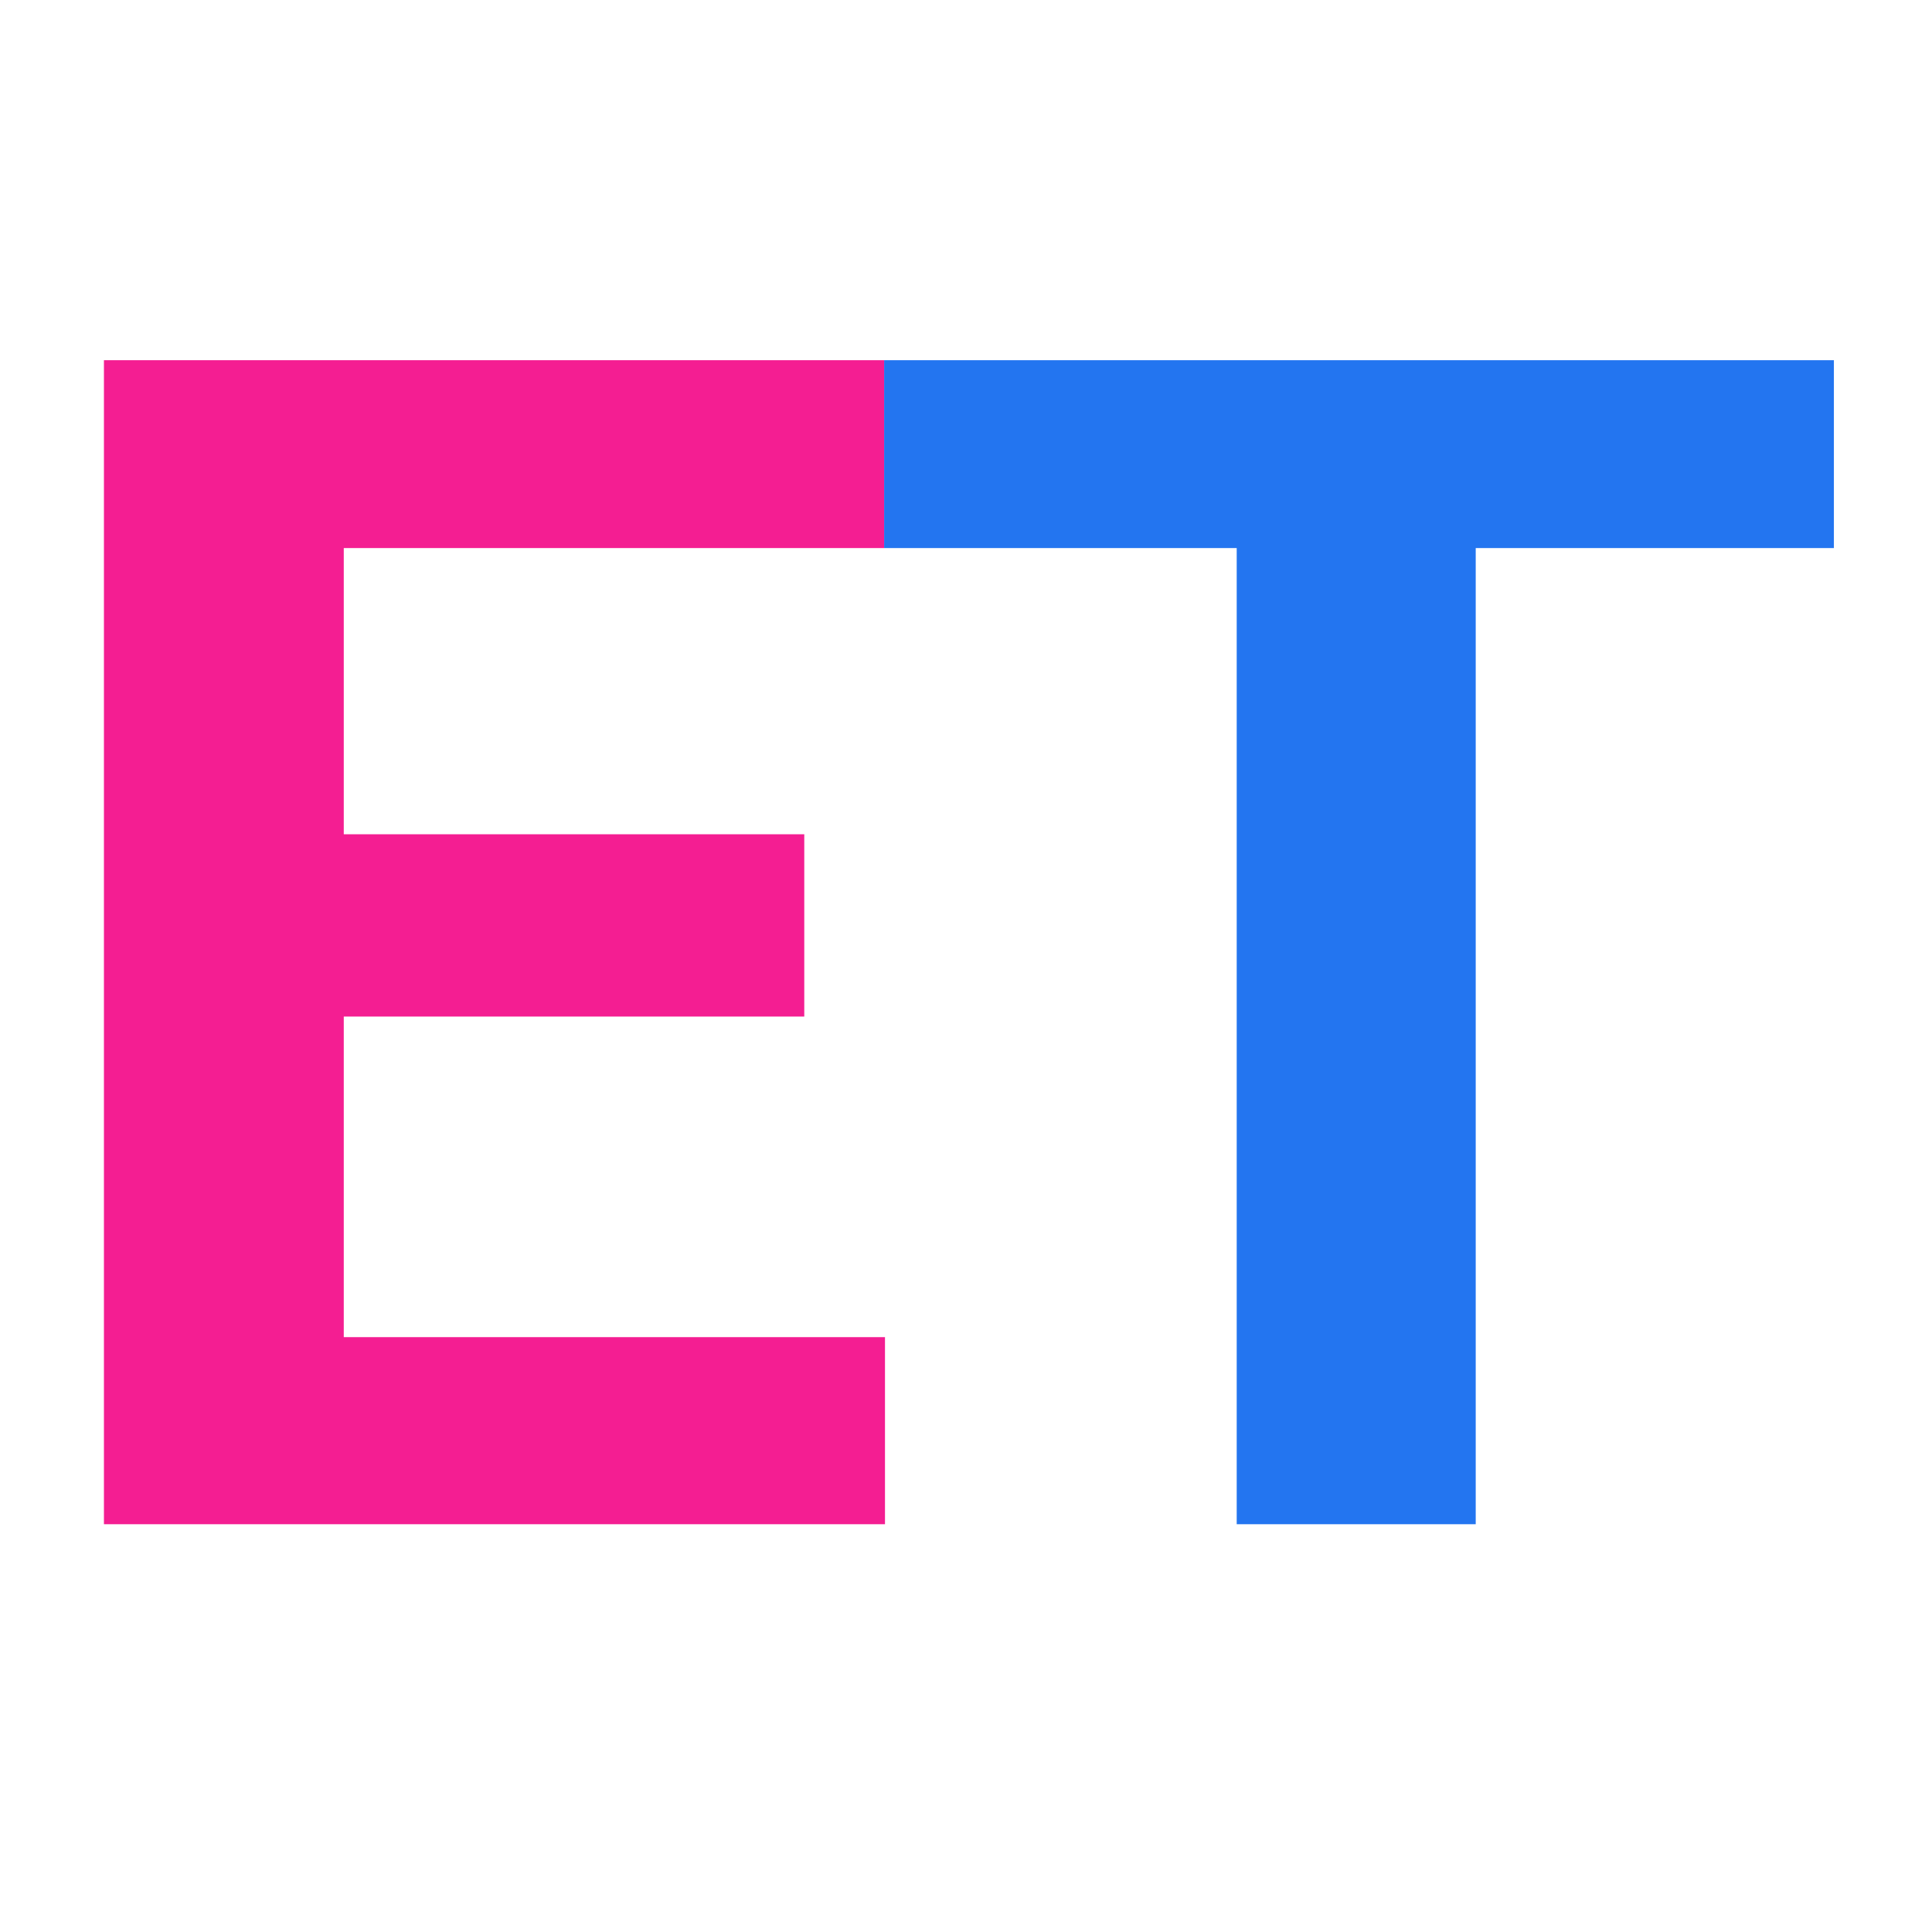 <svg width="59" height="59" viewBox="0 0 59 59" fill="none" xmlns="http://www.w3.org/2000/svg">
<path d="M27.026 40.834V46.547H8.105V40.834H27.026ZM10.498 11V46.547H3.174V11H10.498ZM24.561 25.477V31.044H8.105V25.477H24.561ZM27.002 11V16.737H8.105V11H27.002Z" fill="#F41E92"/>
<path d="M45.066 11V46.547H37.767V11H45.066ZM56.004 11V16.737H27V11H56.004Z" fill="#2375F0"/>
</svg>
